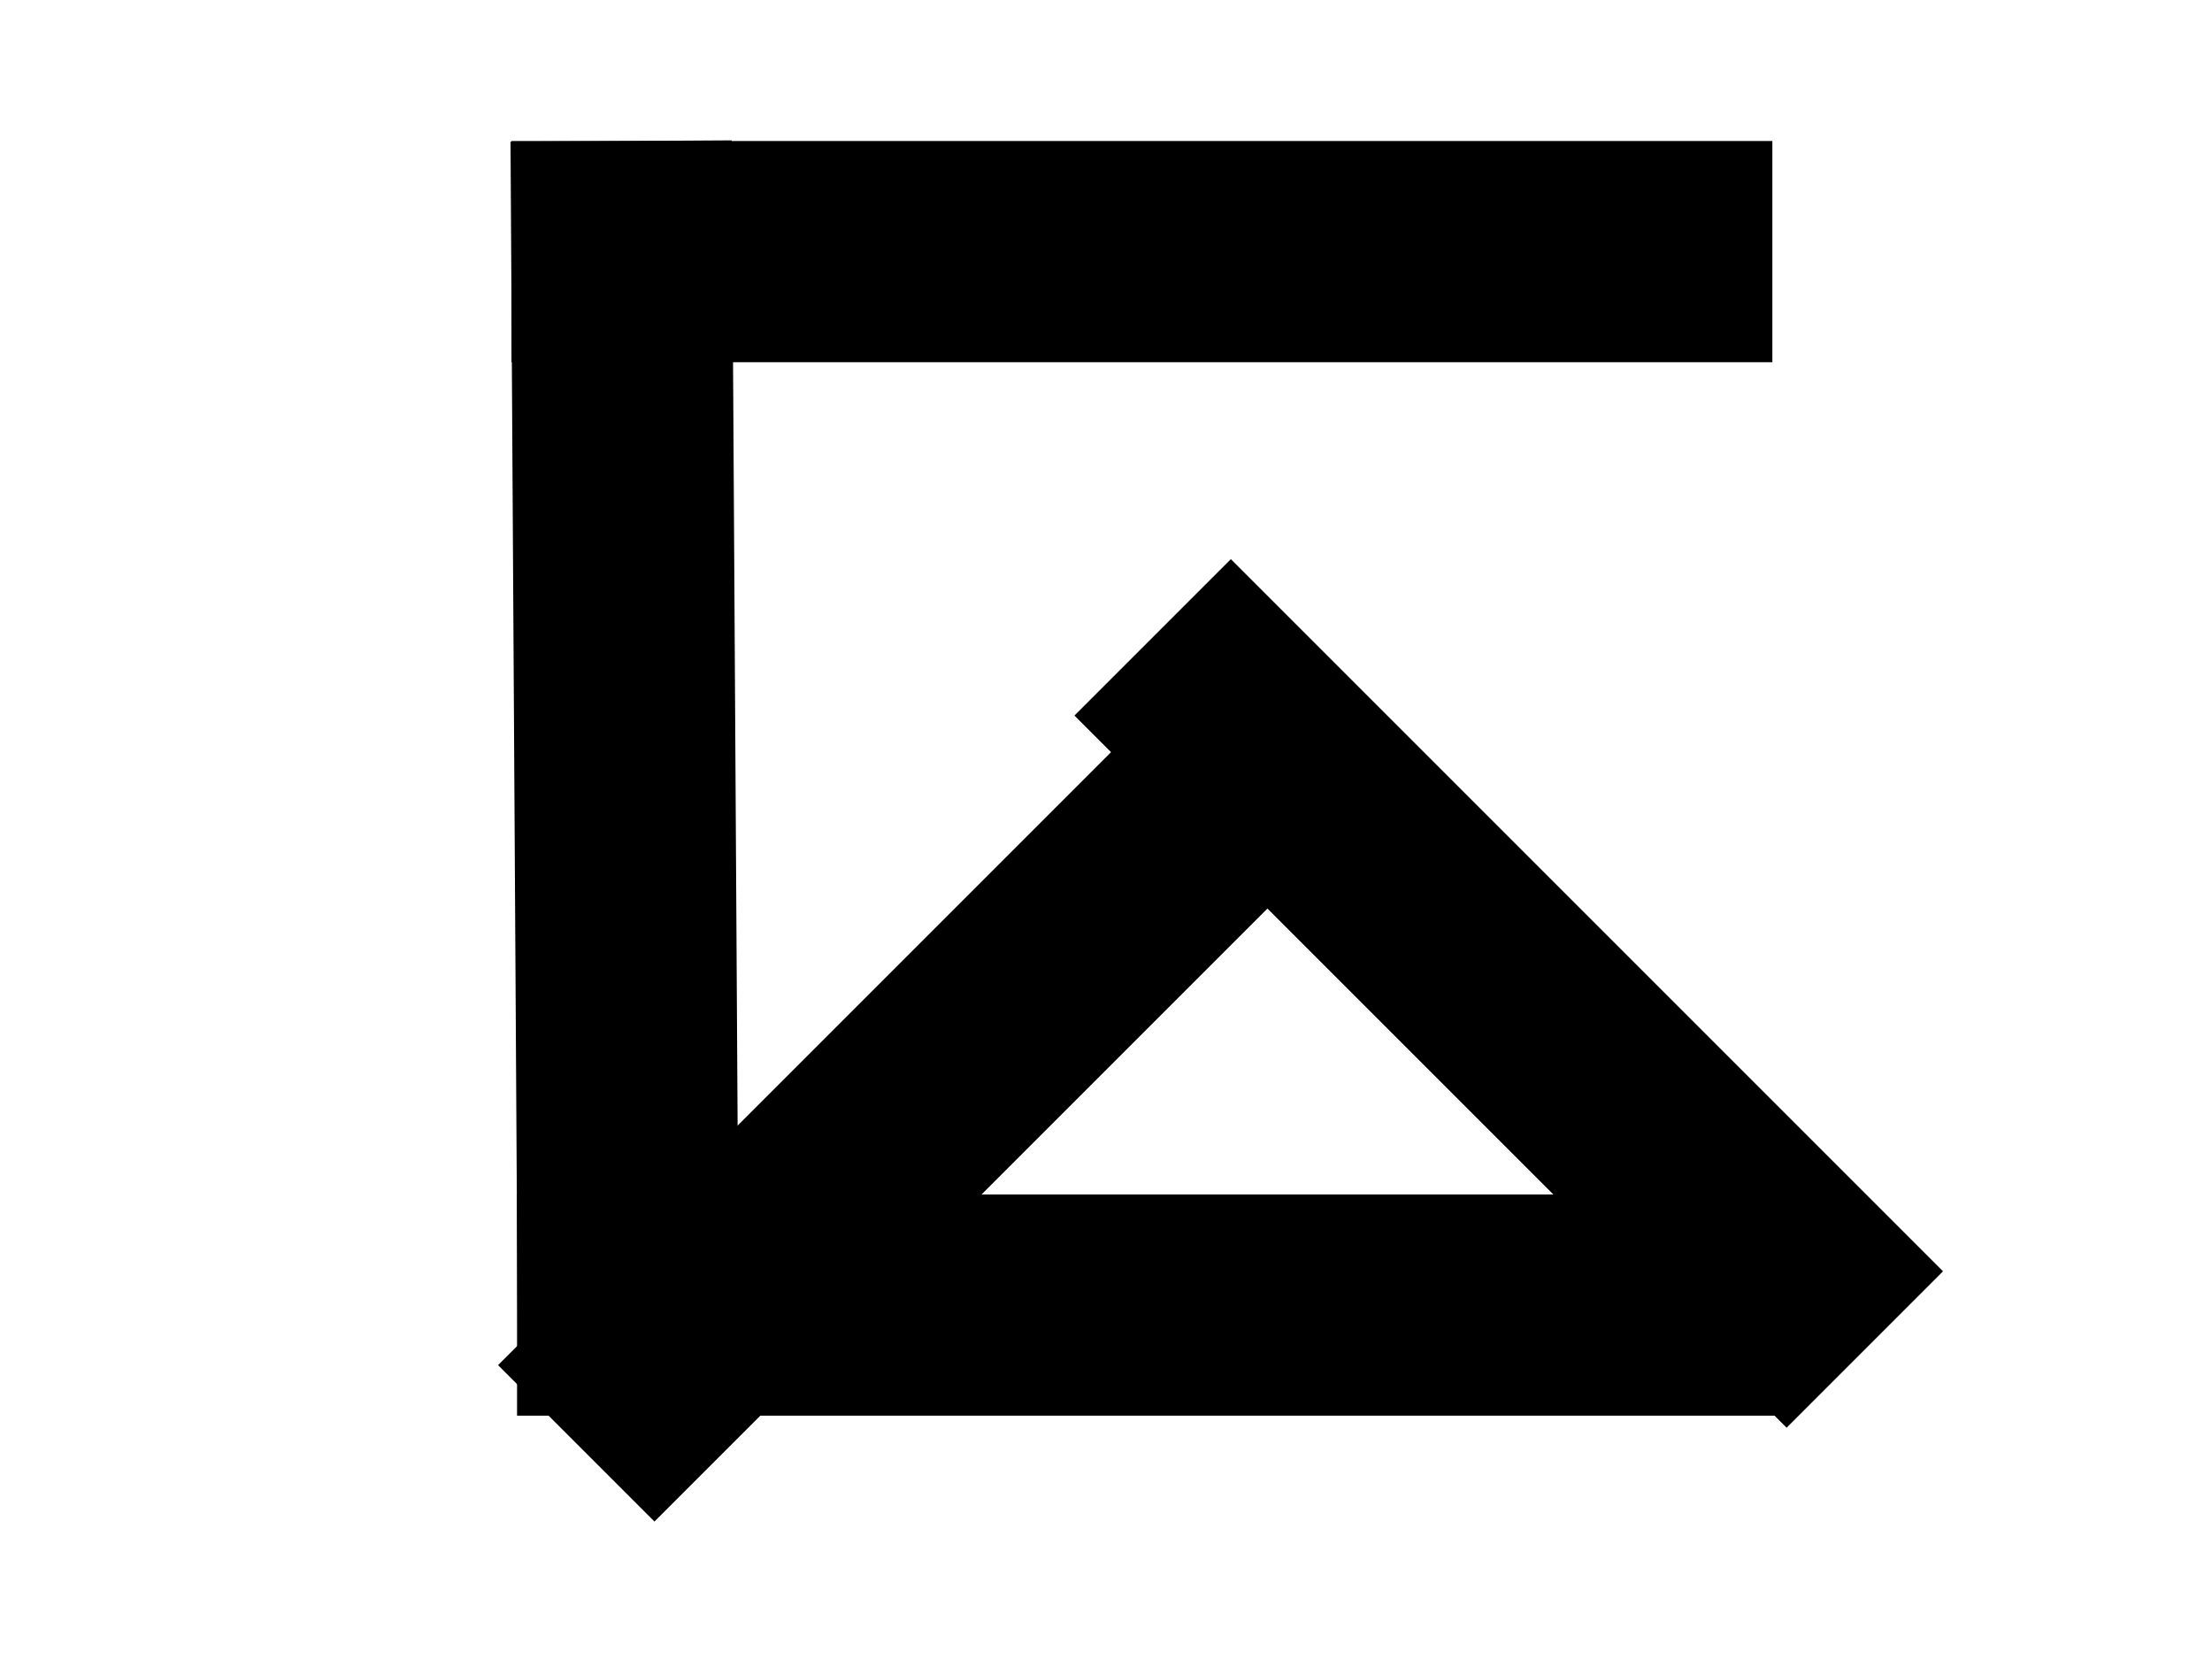 <svg width="800" height="600" xmlns="http://www.w3.org/2000/svg">
 <g id="Layer_1">
  <title>Layer 1</title>
  <rect stroke-width="0" fill="#000000" x="185" y="51" width="456" height="80" id="svg_3" stroke="#fff"/>
  <rect transform="rotate(-90.343 226 279)" stroke-width="0" fill="#000000" x="-2" y="239" width="456" height="80" id="svg_2" stroke="#fff"/>
  <rect stroke-width="0" fill="#000000" x="187" y="432" width="456" height="80" id="svg_4" stroke="#fff"/>
  <rect transform="rotate(-45 337.403 393.009)" stroke-width="0" fill="#000000" x="154.978" y="353.009" width="364.851" height="80" id="svg_5" stroke="#fff"/>
  <rect transform="rotate(45 545.654 359.29)" stroke-width="0" stroke="#fff" fill="#000000" x="363.527" y="319.29" width="364.254" height="80" id="svg_6"/>
 </g>

</svg>